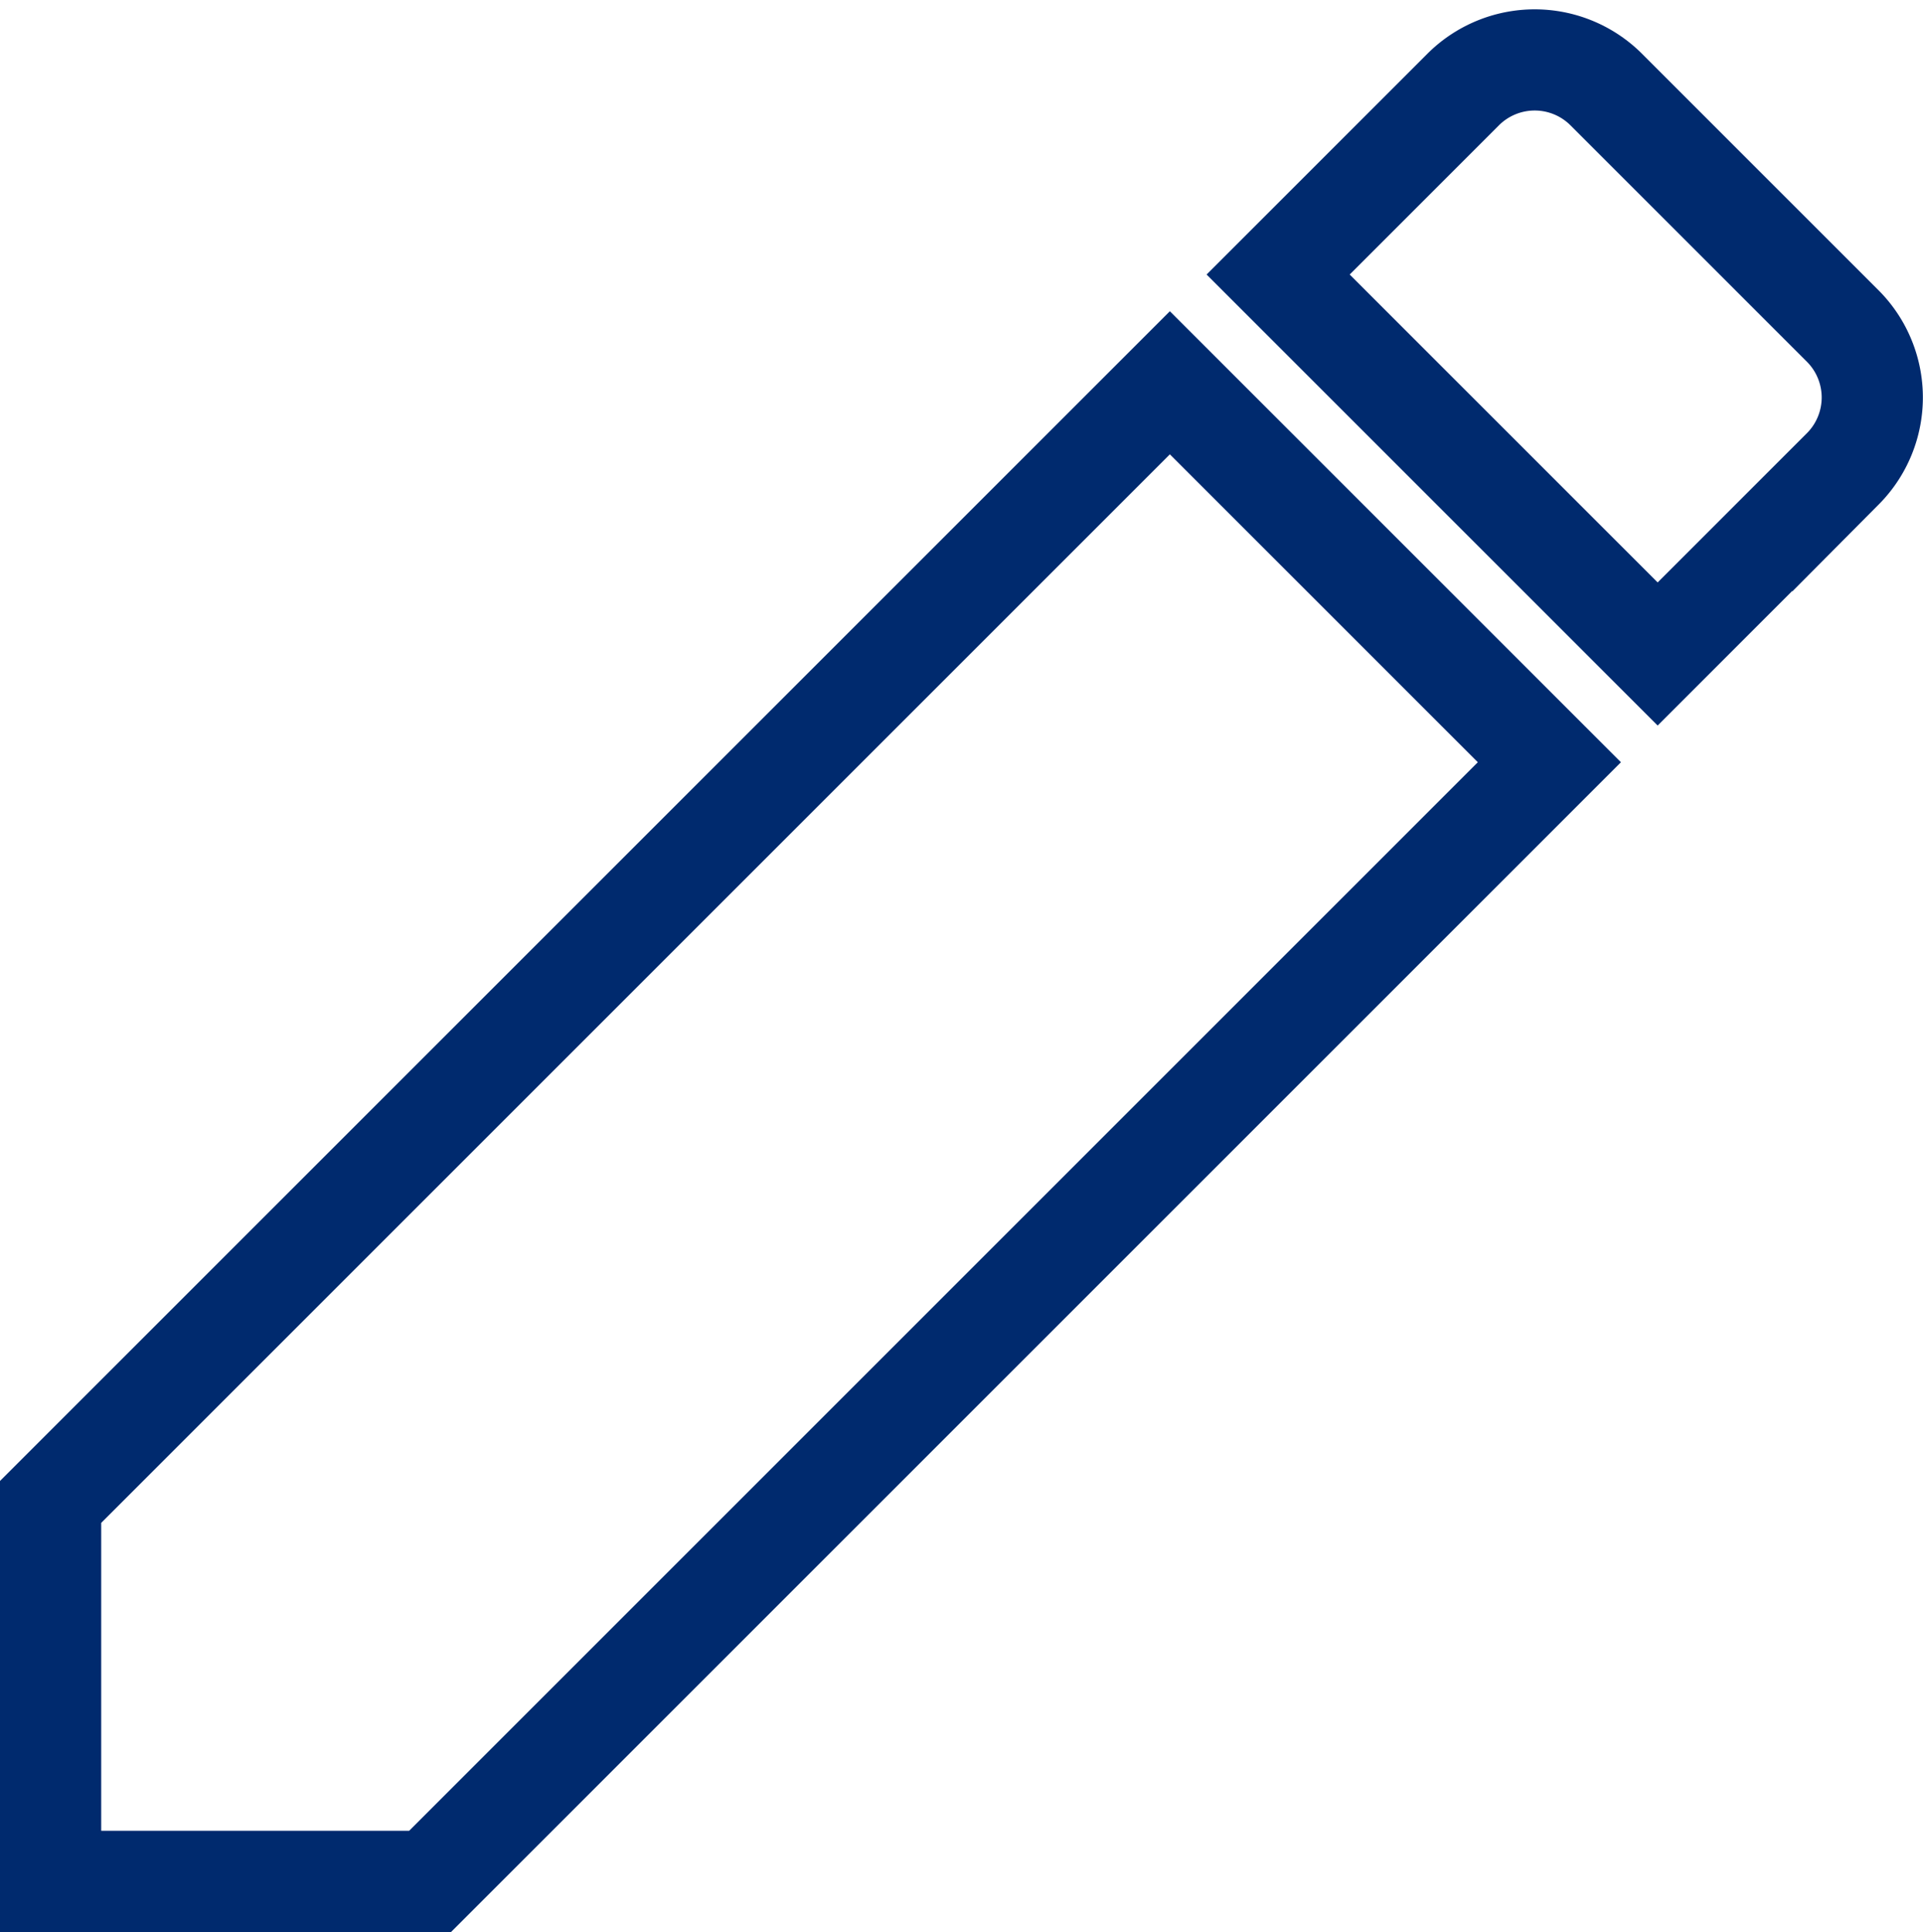 <svg xmlns="http://www.w3.org/2000/svg" width="19.002" height="19.093" viewBox="0 0 19.002 19.093"><defs><style>.a{fill:none;stroke:#002a6e;}</style></defs><path class="a" d="M3,17.25V21H6.75L17.81,9.94,14.06,6.19ZM20.71,7.04a1,1,0,0,0,0-1.41L18.37,3.29a1,1,0,0,0-1.41,0L15.13,5.12l3.75,3.75,1.83-1.83Z" transform="translate(-2.5 -2.407)"/></svg>